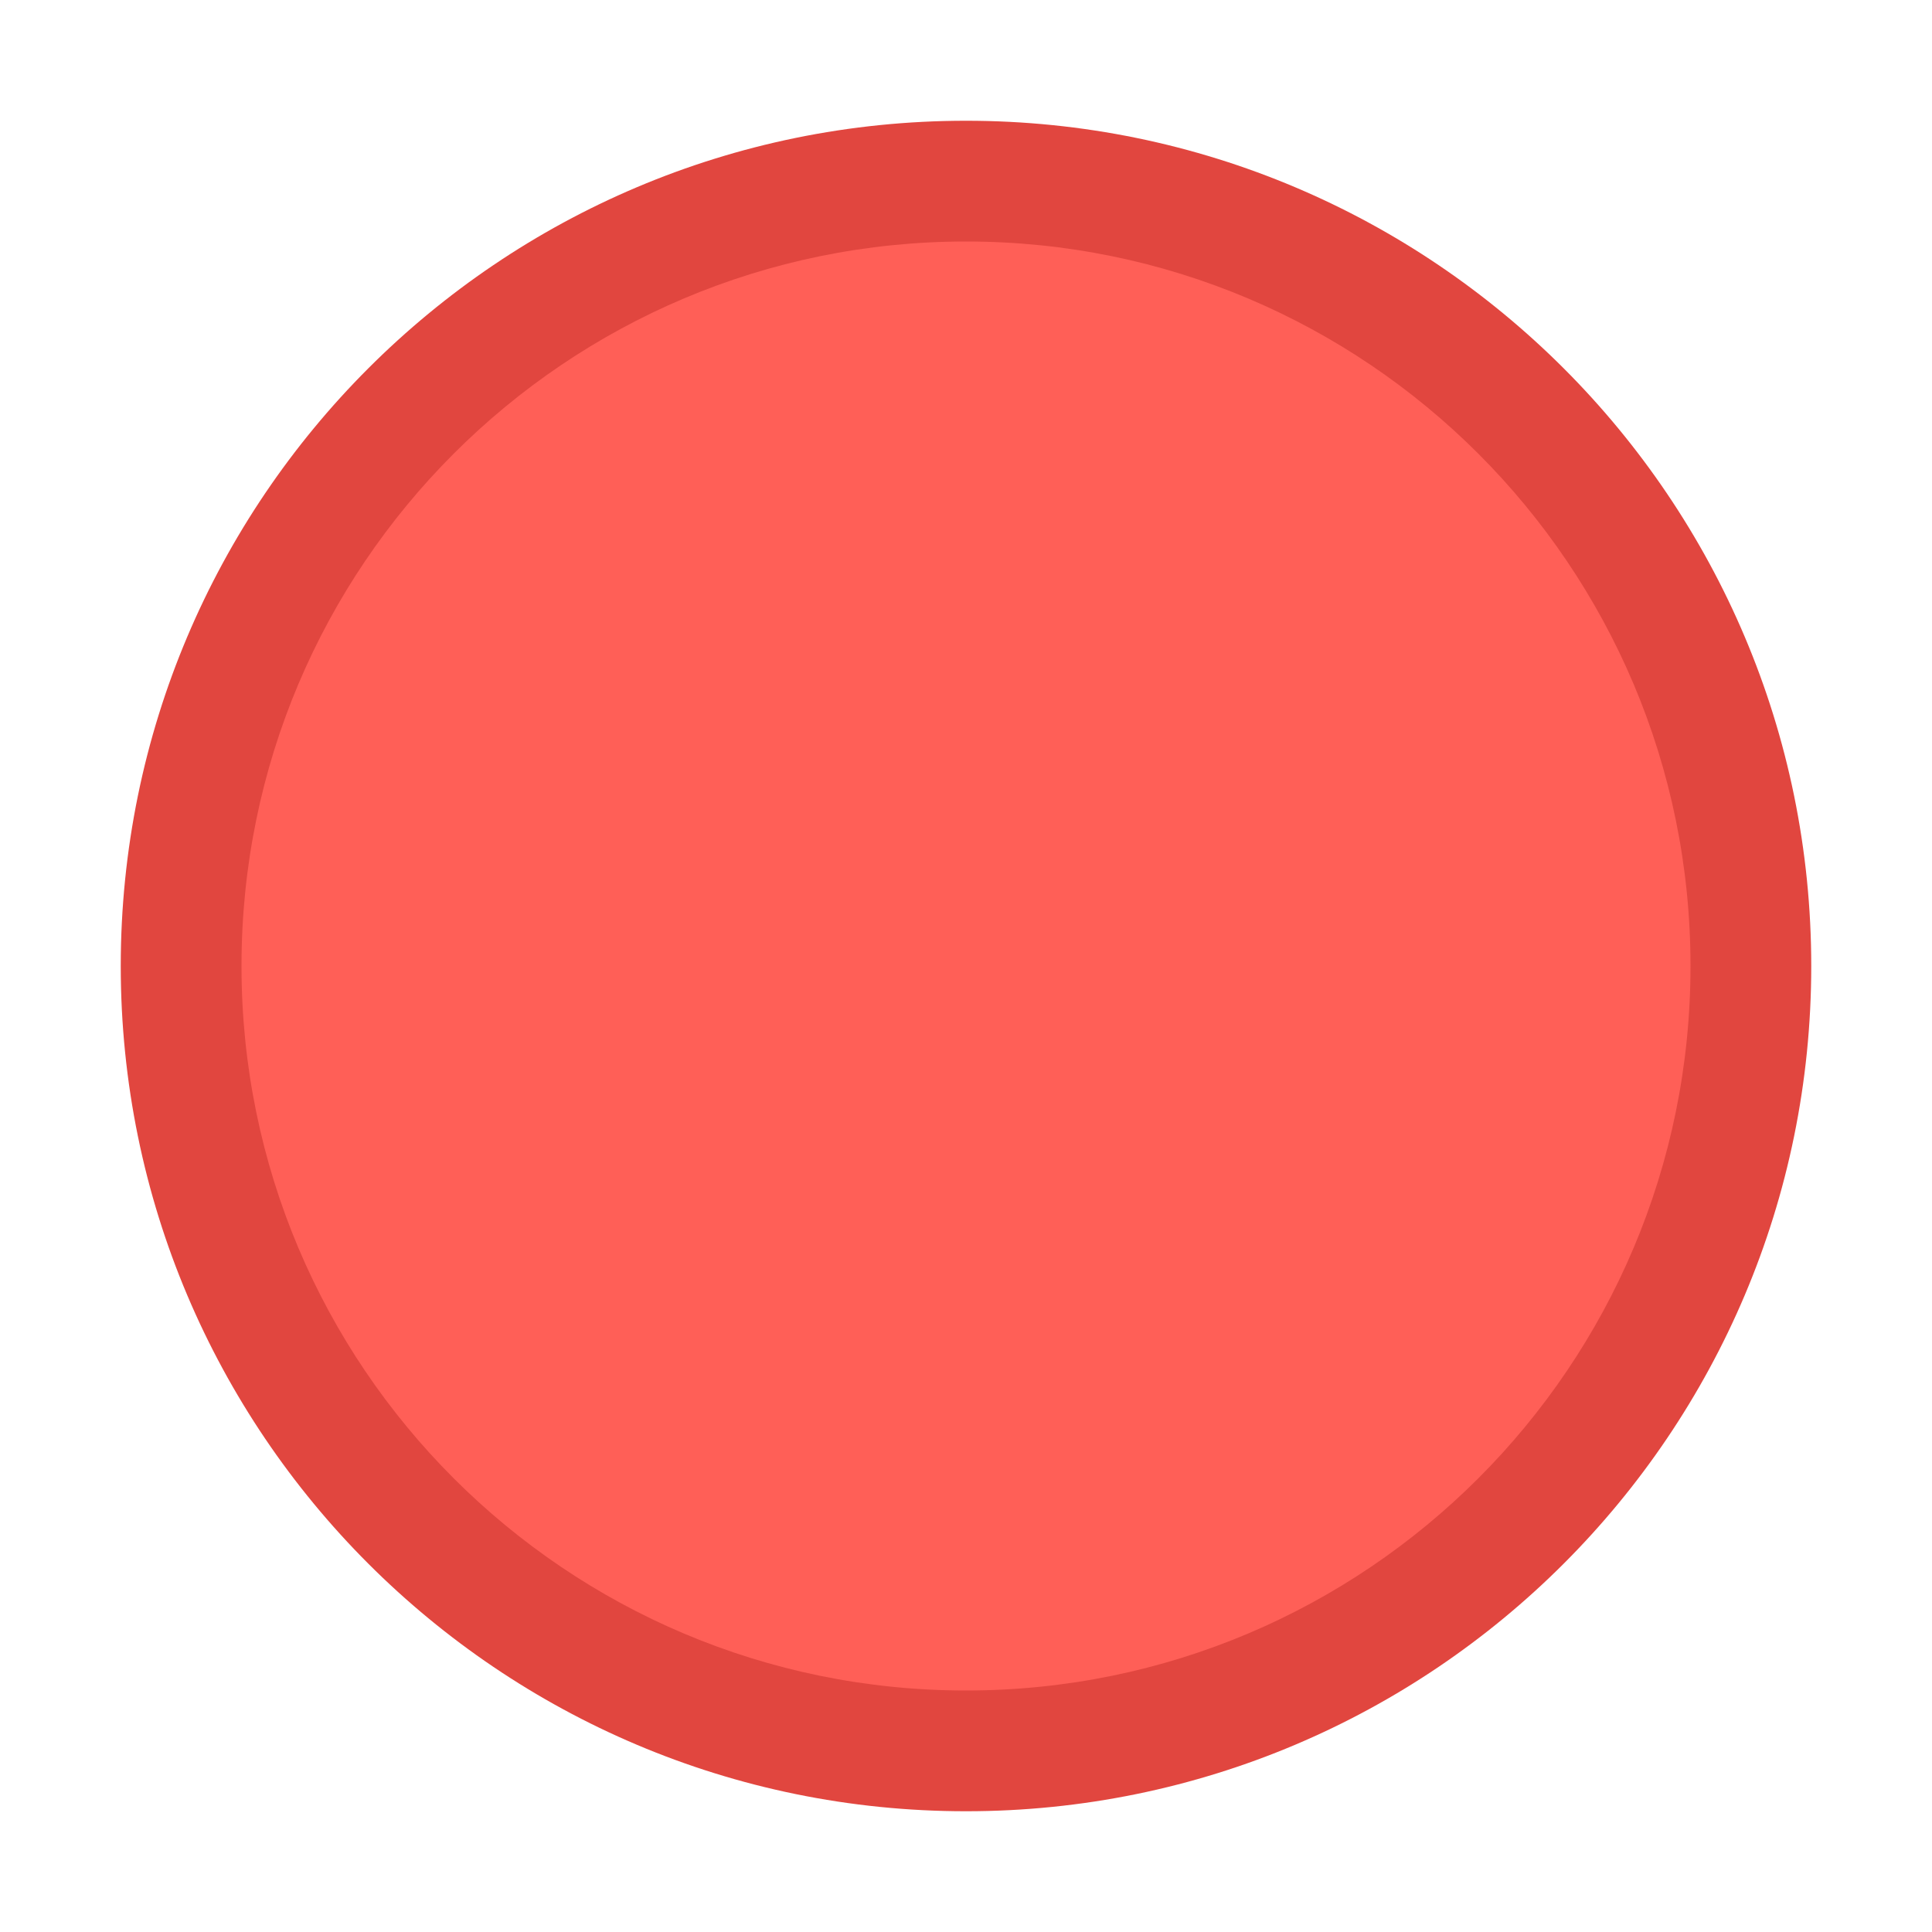 <?xml version="1.0" encoding="UTF-8" standalone="no"?>
<!-- Created with Inkscape (http://www.inkscape.org/) -->
<svg xmlns:dc="http://purl.org/dc/elements/1.1/" xmlns:cc="http://creativecommons.org/ns#" xmlns:rdf="http://www.w3.org/1999/02/22-rdf-syntax-ns#" xmlns:svg="http://www.w3.org/2000/svg" xmlns="http://www.w3.org/2000/svg" xmlns:xlink="http://www.w3.org/1999/xlink" xmlns:sodipodi="http://sodipodi.sourceforge.net/DTD/sodipodi-0.dtd" xmlns:inkscape="http://www.inkscape.org/namespaces/inkscape" width="16" height="16" id="svg4428" version="1.1">
  <defs id="defs4430">
    <linearGradient id="linearGradient3913">
      <stop style="stop-color:#ffffff;stop-opacity:1;" offset="0" id="stop3915"/>
      <stop id="stop3921" offset="0.5" style="stop-color:#ffffff;stop-opacity:0.498;"/>
      <stop style="stop-color:#ffffff;stop-opacity:0;" offset="1" id="stop3917"/>
    </linearGradient>
    <linearGradient id="linearGradient3868">
      <stop style="stop-color:#5a5a5a;stop-opacity:1;" offset="0" id="stop3870"/>
      <stop style="stop-color:#646464;stop-opacity:1;" offset="1" id="stop3872"/>
    </linearGradient>
    <linearGradient id="linearGradient3813">
      <stop style="stop-color:#666666;stop-opacity:1;" offset="0" id="stop3815"/>
      <stop style="stop-color:#636363;stop-opacity:1;" offset="1" id="stop3817"/>
    </linearGradient>
    <linearGradient id="linearGradient3787">
      <stop style="stop-color:#e5e5df;stop-opacity:1;" offset="0" id="stop3789"/>
      <stop style="stop-color:#dadad4;stop-opacity:1;" offset="1" id="stop3791"/>
    </linearGradient>
    <linearGradient id="linearGradient3806-3-5-6">
      <stop style="stop-color:#303030;stop-opacity:1;" offset="0" id="stop3808-6-9-1"/>
      <stop style="stop-color:#232323;stop-opacity:1;" offset="1" id="stop3810-4-6-3"/>
    </linearGradient>
    <linearGradient xlink:href="#linearGradient3787" id="linearGradient3793" x1="40" y1="1044.362" x2="40" y2="1032.362" gradientUnits="userSpaceOnUse"/>
    <linearGradient xlink:href="#linearGradient3787" id="linearGradient3828" gradientUnits="userSpaceOnUse" x1="40" y1="1044.362" x2="40" y2="1032.362" gradientTransform="matrix(1.167,0,0,1.077,-6.5,-80.336)"/>
    <linearGradient xlink:href="#linearGradient3787-8" id="linearGradient3835" gradientUnits="userSpaceOnUse" gradientTransform="matrix(1.167,0,0,1.077,-35.5,-1105.698)" x1="40" y1="1044.362" x2="40" y2="1032.362"/>
    <linearGradient xlink:href="#linearGradient3787-8" id="linearGradient3835-4" gradientUnits="userSpaceOnUse" gradientTransform="matrix(1.167,0,0,1.077,-35.5,-1105.698)" x1="40" y1="1044.362" x2="40" y2="1032.362"/>
    <linearGradient id="linearGradient3787-8">
      <stop style="stop-color:#f5f5ee;stop-opacity:1;" offset="0" id="stop3789-2"/>
      <stop style="stop-color:#e6e6df;stop-opacity:1;" offset="1" id="stop3791-6"/>
    </linearGradient>
    <linearGradient xlink:href="#linearGradient3787-8" id="linearGradient3835-3" gradientUnits="userSpaceOnUse" gradientTransform="matrix(1.167,0,0,1.077,-35.5,-1105.698)" x1="40" y1="1044.362" x2="40" y2="1032.362"/>
    <linearGradient id="linearGradient3787-7">
      <stop style="stop-color:#f5f5ee;stop-opacity:1;" offset="0" id="stop3789-3"/>
      <stop style="stop-color:#e6e6e0;stop-opacity:1;" offset="1" id="stop3791-3"/>
    </linearGradient>
    <linearGradient xlink:href="#linearGradient3787" id="linearGradient3807" x1="11" y1="15.75" x2="11" y2="8.25" gradientUnits="userSpaceOnUse"/>
    <linearGradient xlink:href="#linearGradient3813" id="linearGradient3819" x1="29.5" y1="15.2" x2="29.5" y2="8.8" gradientUnits="userSpaceOnUse"/>
    <linearGradient xlink:href="#linearGradient4231" id="linearGradient3807-1" x1="10" y1="7" x2="10" y2="15.889" gradientUnits="userSpaceOnUse"/>
    <linearGradient id="linearGradient4231">
      <stop id="stop4233" offset="0" style="stop-color:#e7e7e1;stop-opacity:1;"/>
      <stop id="stop4239" offset="1" style="stop-color:#dadad3;stop-opacity:1;"/>
    </linearGradient>
    <linearGradient xlink:href="#linearGradient4231-1" id="linearGradient3807-1-1" x1="10" y1="15.889" x2="10" y2="7" gradientUnits="userSpaceOnUse"/>
    <linearGradient id="linearGradient4231-1">
      <stop id="stop4233-6" offset="0" style="stop-color:#e5e5de;stop-opacity:1;"/>
      <stop id="stop4239-7" offset="1" style="stop-color:#dadad3;stop-opacity:1;"/>
    </linearGradient>
    <linearGradient id="linearGradient4363">
      <stop style="stop-color:#979791;stop-opacity:1;" offset="0" id="stop4365"/>
      <stop style="stop-color:#dadad4;stop-opacity:0;" offset="1" id="stop4367"/>
    </linearGradient>
    <linearGradient id="linearGradient4363-7">
      <stop style="stop-color:#f5f5ef;stop-opacity:1;" offset="0" id="stop4365-9"/>
      <stop style="stop-color:#dadad4;stop-opacity:0;" offset="1" id="stop4367-8"/>
    </linearGradient>
    <linearGradient xlink:href="#linearGradient4231-7" id="linearGradient4361" gradientUnits="userSpaceOnUse" gradientTransform="matrix(1.188,0,0,1,-41.25,0)" x1="248.632" y1="79" x2="248.632" y2="58"/>
    <linearGradient id="linearGradient4231-7">
      <stop id="stop4233-4" offset="0" style="stop-color:#e6e6df;stop-opacity:1;"/>
      <stop id="stop4239-8" offset="1" style="stop-color:#d1d1ca;stop-opacity:1;"/>
    </linearGradient>
    <linearGradient xlink:href="#linearGradient4231-7" id="linearGradient3127" gradientUnits="userSpaceOnUse" gradientTransform="matrix(1.188,0,0,1,-262.25,-56)" x1="248.632" y1="79" x2="248.632" y2="58"/>
    <linearGradient xlink:href="#linearGradient4231-7" id="linearGradient3154" gradientUnits="userSpaceOnUse" gradientTransform="matrix(1.188,0,0,1,-262.25,-56)" x1="248.632" y1="79" x2="248.632" y2="58"/>
    <linearGradient xlink:href="#linearGradient4231-7" id="linearGradient3159" gradientUnits="userSpaceOnUse" gradientTransform="matrix(1.188,0,0,1,-249.25,-55)" x1="248.632" y1="79" x2="248.632" y2="58"/>
    <linearGradient xlink:href="#linearGradient4231-7-9" id="linearGradient3159-0" gradientUnits="userSpaceOnUse" gradientTransform="matrix(1.188,0,0,1,-262.25,-56)" x1="248.632" y1="79" x2="248.632" y2="58"/>
    <linearGradient id="linearGradient4231-7-9">
      <stop id="stop4233-4-2" offset="0" style="stop-color:#e6e6df;stop-opacity:1;"/>
      <stop id="stop4239-8-9" offset="1" style="stop-color:#d1d1ca;stop-opacity:1;"/>
    </linearGradient>
    <linearGradient id="linearGradient4231-5">
      <stop id="stop4233-41" offset="0" style="stop-color:#e5e5de;stop-opacity:1;"/>
      <stop id="stop4239-73" offset="1" style="stop-color:#dadad3;stop-opacity:1;"/>
    </linearGradient>
    <linearGradient xlink:href="#linearGradient4231-7-7" id="linearGradient3159-1" gradientUnits="userSpaceOnUse" gradientTransform="matrix(1.188,0,0,1,-262.25,-56)" x1="248.632" y1="79" x2="248.632" y2="58"/>
    <linearGradient id="linearGradient4231-7-7">
      <stop id="stop4233-4-7" offset="0" style="stop-color:#e6e6df;stop-opacity:1;"/>
      <stop id="stop4239-8-2" offset="1" style="stop-color:#d1d1ca;stop-opacity:1;"/>
    </linearGradient>
    <linearGradient xlink:href="#linearGradient4231-73" id="linearGradient3807-1-7" x1="10" y1="15.889" x2="10" y2="7" gradientUnits="userSpaceOnUse"/>
    <linearGradient id="linearGradient4231-73">
      <stop id="stop4233-1" offset="0" style="stop-color:#e5e5de;stop-opacity:1;"/>
      <stop id="stop4239-85" offset="1" style="stop-color:#dadad3;stop-opacity:1;"/>
    </linearGradient>
    <radialGradient xlink:href="#linearGradient4363-7" id="radialGradient5329" cx="-14.843" cy="1034.921" fx="-14.843" fy="1034.921" r="8.006" gradientTransform="matrix(1,0,0,0.493,0.121,524.596)" gradientUnits="userSpaceOnUse"/>
    <filter id="filter5355" x="-0.182" width="1.365" y="-0.373" height="1.746">
      <feGaussianBlur stdDeviation="1.207" id="feGaussianBlur5357"/>
    </filter>
  </defs>
  
  <g id="layer1" transform="translate(0,-1106.52)">
    <g id="4" transform="translate(86.4,-3.2)"/>
    <path style="opacity:0;fill:url(#radialGradient5329);fill-opacity:1;stroke:#000000;stroke-width:0.1;stroke-linecap:butt;stroke-linejoin:miter;stroke-miterlimit:4;stroke-dasharray:none;stroke-opacity:1;filter:url(#filter5355)" d="m -22.666,1038.623 h 15.888 c -0.374,-10.748 -15.894,-9.959 -15.888,0 z" id="path3863" transform="matrix(0.999,0,0,0.917,122.437,158.275)"/>
    <g id="g4561">
      <path d="m 8,1121.52 c 3.866,0 7,-3.134 7,-7 0,-3.866 -3.134,-7 -7,-7 -3.866,0 -7,3.134 -7,7 0,3.866 3.134,7 7,7" style="fill:#e1463f;fill-opacity:1;fill-rule:evenodd;stroke:none;stroke-width:0.016" id="path14"/>
      <path d="m 8,1120.52 c 3.314,0 6,-2.686 6,-6 0,-3.314 -2.686,-6 -6,-6 C 4.686,1108.52 2,1111.206 2,1114.52 c 0,3.314 2.686,6 6,6" style="fill:#ff5f57;fill-opacity:1;fill-rule:evenodd;stroke:none;stroke-width:0.015" id="path16"/>
    </g>
  </g>
</svg>

